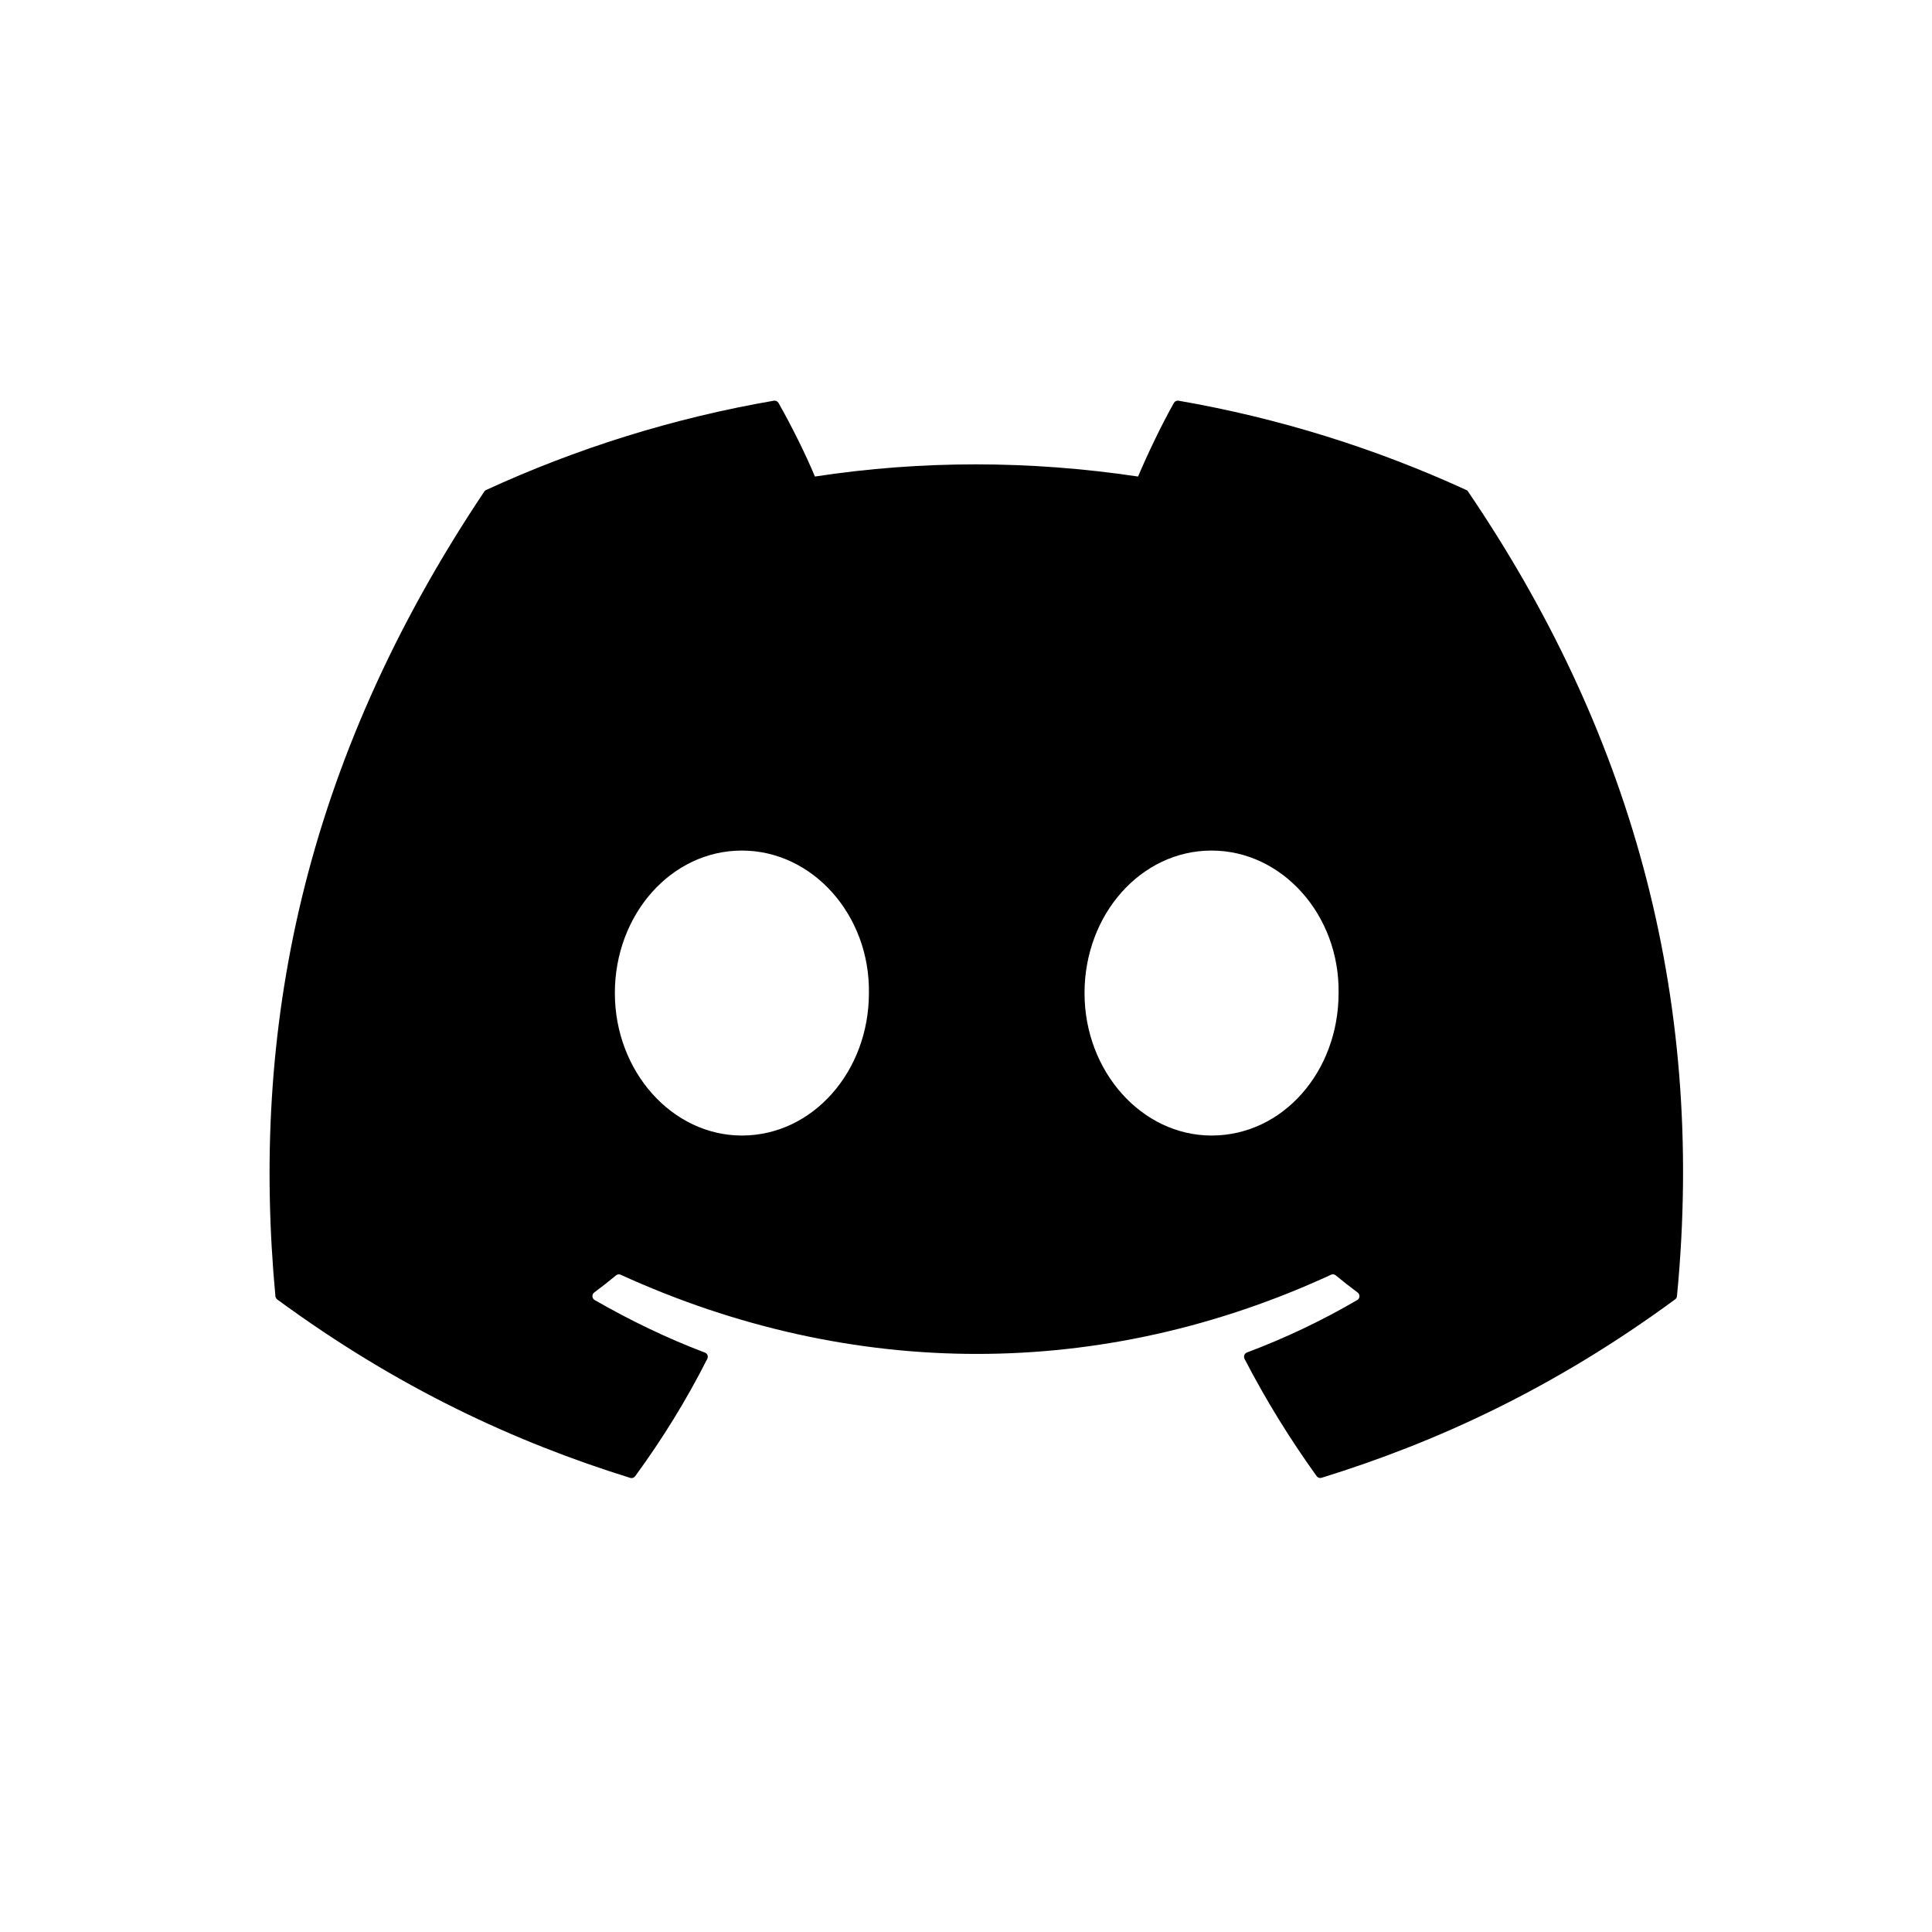 <?xml version="1.0" encoding="UTF-8"?>
<svg id="Layer_1" xmlns="http://www.w3.org/2000/svg" viewBox="0 0 200 200">
  <path d="M151.78,50.72c-9.33-4.28-19.33-7.43-29.78-9.24-.19-.03-.38.05-.48.23-1.29,2.29-2.71,5.27-3.71,7.62-11.25-1.68-22.44-1.68-33.45,0-1-2.4-2.47-5.33-3.77-7.62-.1-.17-.29-.26-.48-.23-10.45,1.8-20.45,4.95-29.78,9.24-.08.03-.15.09-.2.17-18.97,28.34-24.17,55.99-21.62,83.29.01.13.09.26.19.34,12.52,9.19,24.64,14.77,36.54,18.47.19.06.39-.01.51-.17,2.81-3.84,5.32-7.9,7.47-12.16.13-.25,0-.55-.25-.64-3.98-1.51-7.77-3.35-11.41-5.44-.29-.17-.31-.58-.05-.78.77-.57,1.53-1.17,2.27-1.78.13-.11.32-.13.47-.06,23.95,10.93,49.87,10.93,73.54,0,.16-.08.34-.05.48.06.73.6,1.5,1.21,2.27,1.78.27.2.25.61-.04.78-3.65,2.13-7.43,3.93-11.42,5.43-.26.1-.37.4-.25.65,2.2,4.26,4.71,8.31,7.47,12.15.12.16.32.23.51.17,11.96-3.7,24.08-9.28,36.6-18.47.11-.08.18-.2.19-.34,3.05-31.56-5.11-58.98-21.63-83.29-.04-.08-.11-.14-.19-.17ZM76.8,117.55c-7.21,0-13.15-6.62-13.15-14.75s5.83-14.75,13.15-14.75,13.27,6.68,13.15,14.75c0,8.13-5.83,14.75-13.15,14.75ZM125.42,117.55c-7.21,0-13.15-6.62-13.15-14.75s5.83-14.75,13.15-14.75,13.27,6.68,13.15,14.75c0,8.13-5.77,14.75-13.15,14.75Z"/>
</svg>